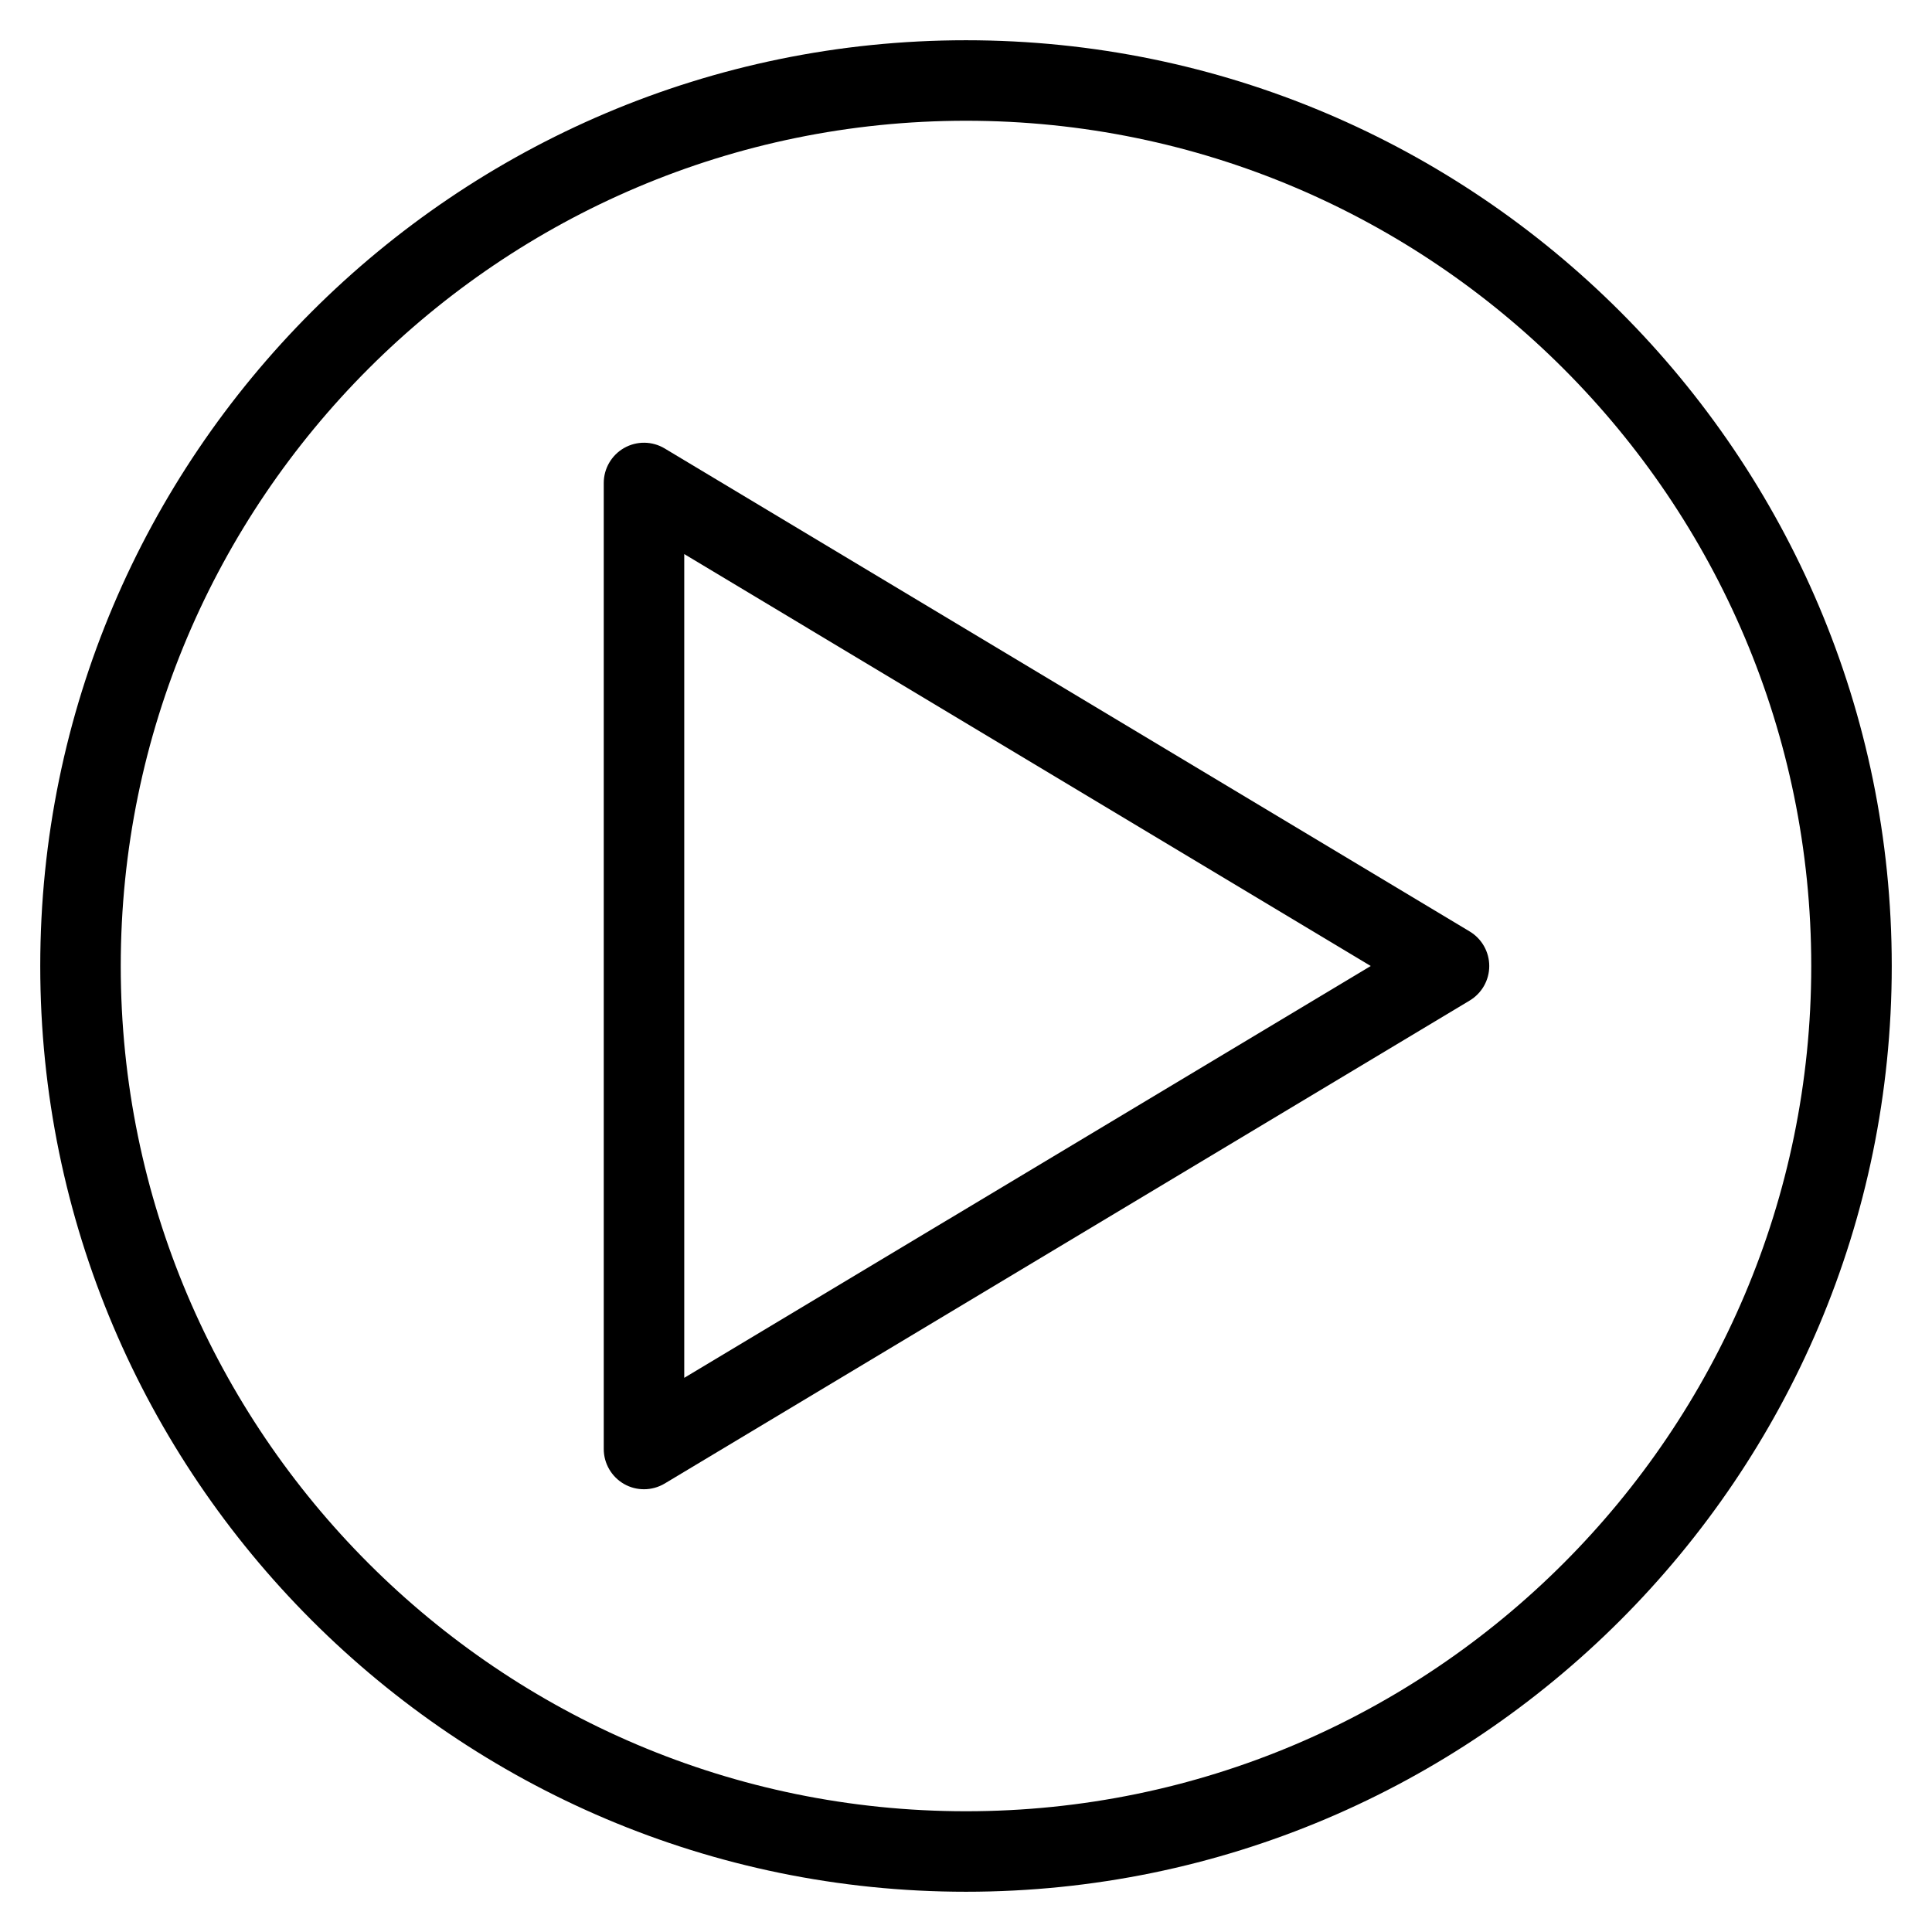 <?xml version="1.0" encoding="iso-8859-1"?>
<!-- Generator: Adobe Illustrator 19.0.0, SVG Export Plug-In . SVG Version: 6.00 Build 0)  -->
<svg version="1.1" id="Layer_1" xmlns="http://www.w3.org/2000/svg" xmlns:xlink="http://www.w3.org/1999/xlink" x="0px" y="0px"
	 viewBox="0 0 24 24" style="enable-background:new 0 0 24 24;" xml:space="preserve">
<g>
	<g>
		<path d="M12,23.5C5.659,23.5,0.5,18.341,0.5,12S5.659,0.5,12,0.5S23.5,5.659,23.5,12S18.341,23.5,12,23.5z M12,1.5
			C6.21,1.5,1.5,6.21,1.5,12S6.21,22.5,12,22.5S22.5,17.79,22.5,12S17.79,1.5,12,1.5z"/>
	</g>
	<g>
		<path d="M8,18.5c-0.085,0-0.17-0.021-0.247-0.065C7.597,18.346,7.5,18.18,7.5,18V6c0-0.18,0.097-0.346,0.253-0.435
			c0.157-0.089,0.349-0.087,0.504,0.006l10,6c0.15,0.09,0.243,0.253,0.243,0.429s-0.092,0.338-0.243,0.429l-10,6
			C8.178,18.476,8.089,18.5,8,18.5z M8.5,6.883v10.233L17.028,12L8.5,6.883z"/>
	</g>
</g>
<g>
</g>
<g>
</g>
<g>
</g>
<g>
</g>
<g>
</g>
<g>
</g>
<g>
</g>
<g>
</g>
<g>
</g>
<g>
</g>
<g>
</g>
<g>
</g>
<g>
</g>
<g>
</g>
<g>
</g>
</svg>
